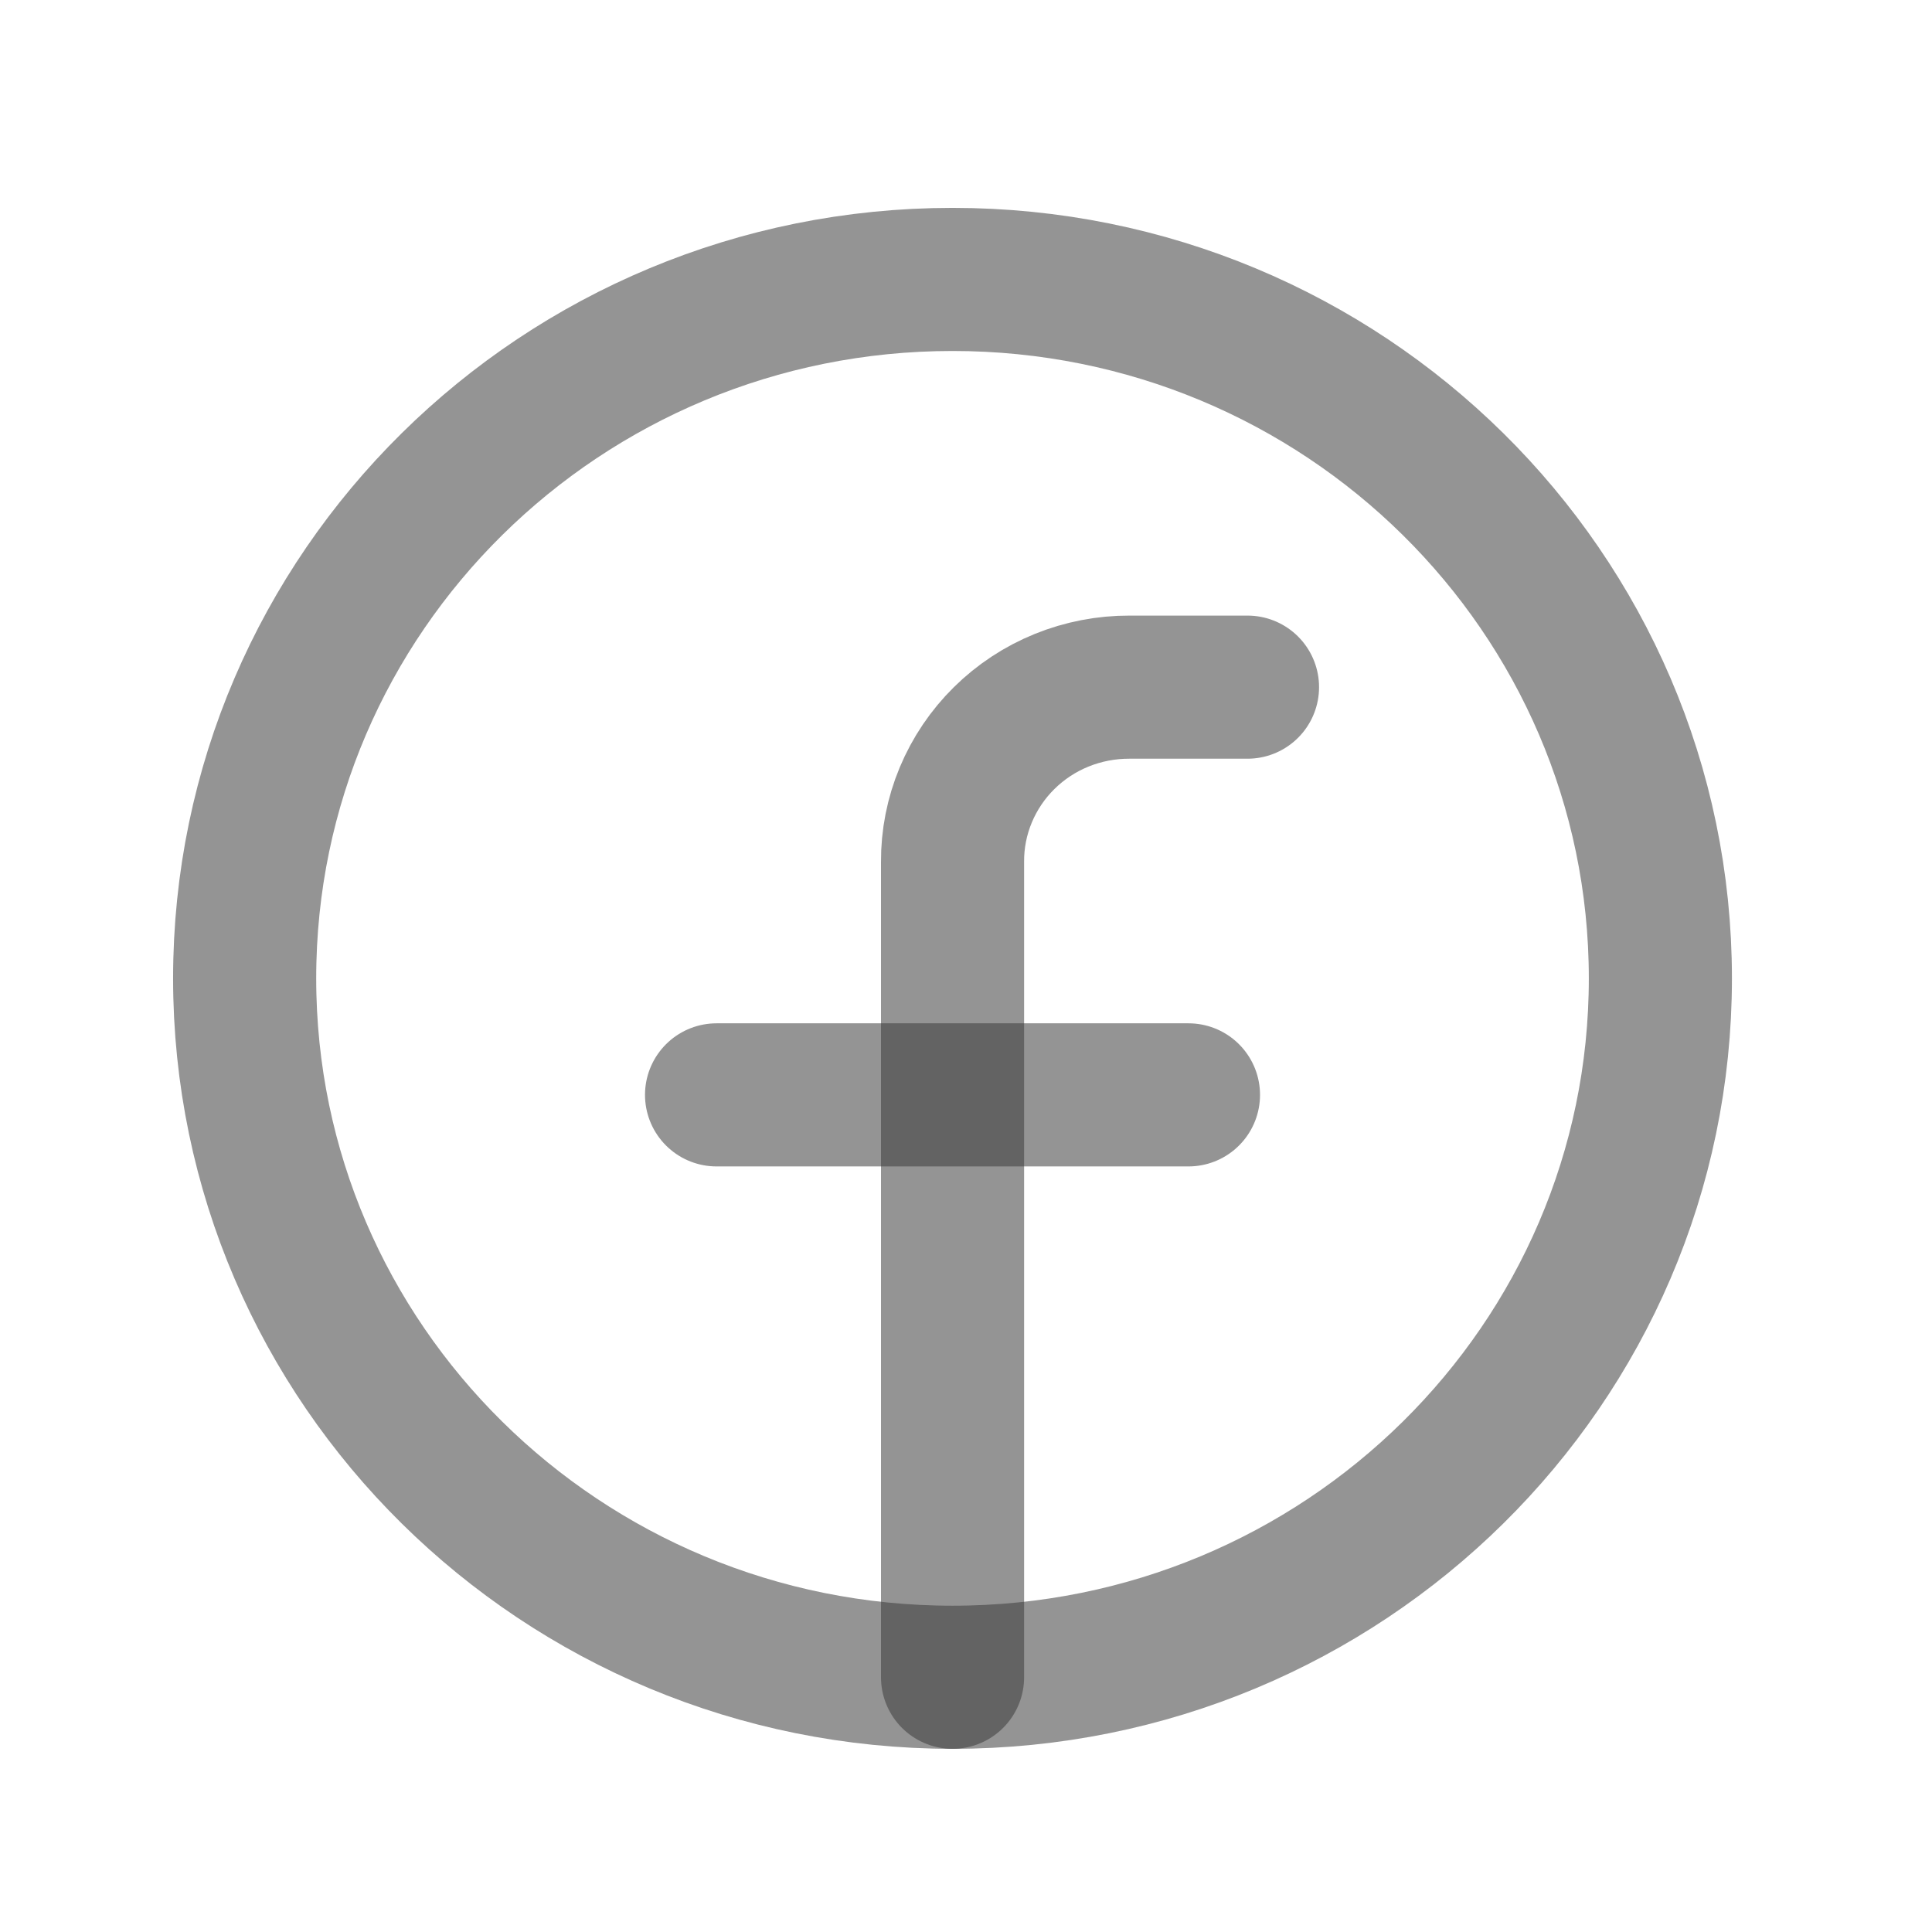 <svg width="27" height="27" viewBox="0 0 27 27" fill="none" xmlns="http://www.w3.org/2000/svg">
<path d="M13.312 23.44C18.775 23.44 23.204 19.067 23.204 13.673C23.204 8.278 18.775 3.905 13.312 3.905C7.848 3.905 3.419 8.278 3.419 13.673C3.419 19.067 7.848 23.44 13.312 23.44Z" stroke="#3A3A3A" stroke-opacity="0.54" stroke-width="2" stroke-linecap="round" stroke-linejoin="round"/>
<path d="M17.434 9.603H15.785C15.46 9.602 15.138 9.664 14.837 9.786C14.536 9.908 14.263 10.088 14.033 10.315C13.803 10.542 13.621 10.812 13.497 11.109C13.373 11.406 13.31 11.724 13.312 12.045V23.44" stroke="#3A3A3A" stroke-opacity="0.54" stroke-width="2" stroke-linecap="round" stroke-linejoin="round"/>
<path d="M10.014 15.301H16.609" stroke="#3A3A3A" stroke-opacity="0.54" stroke-width="2" stroke-linecap="round" stroke-linejoin="round"/>
</svg>
